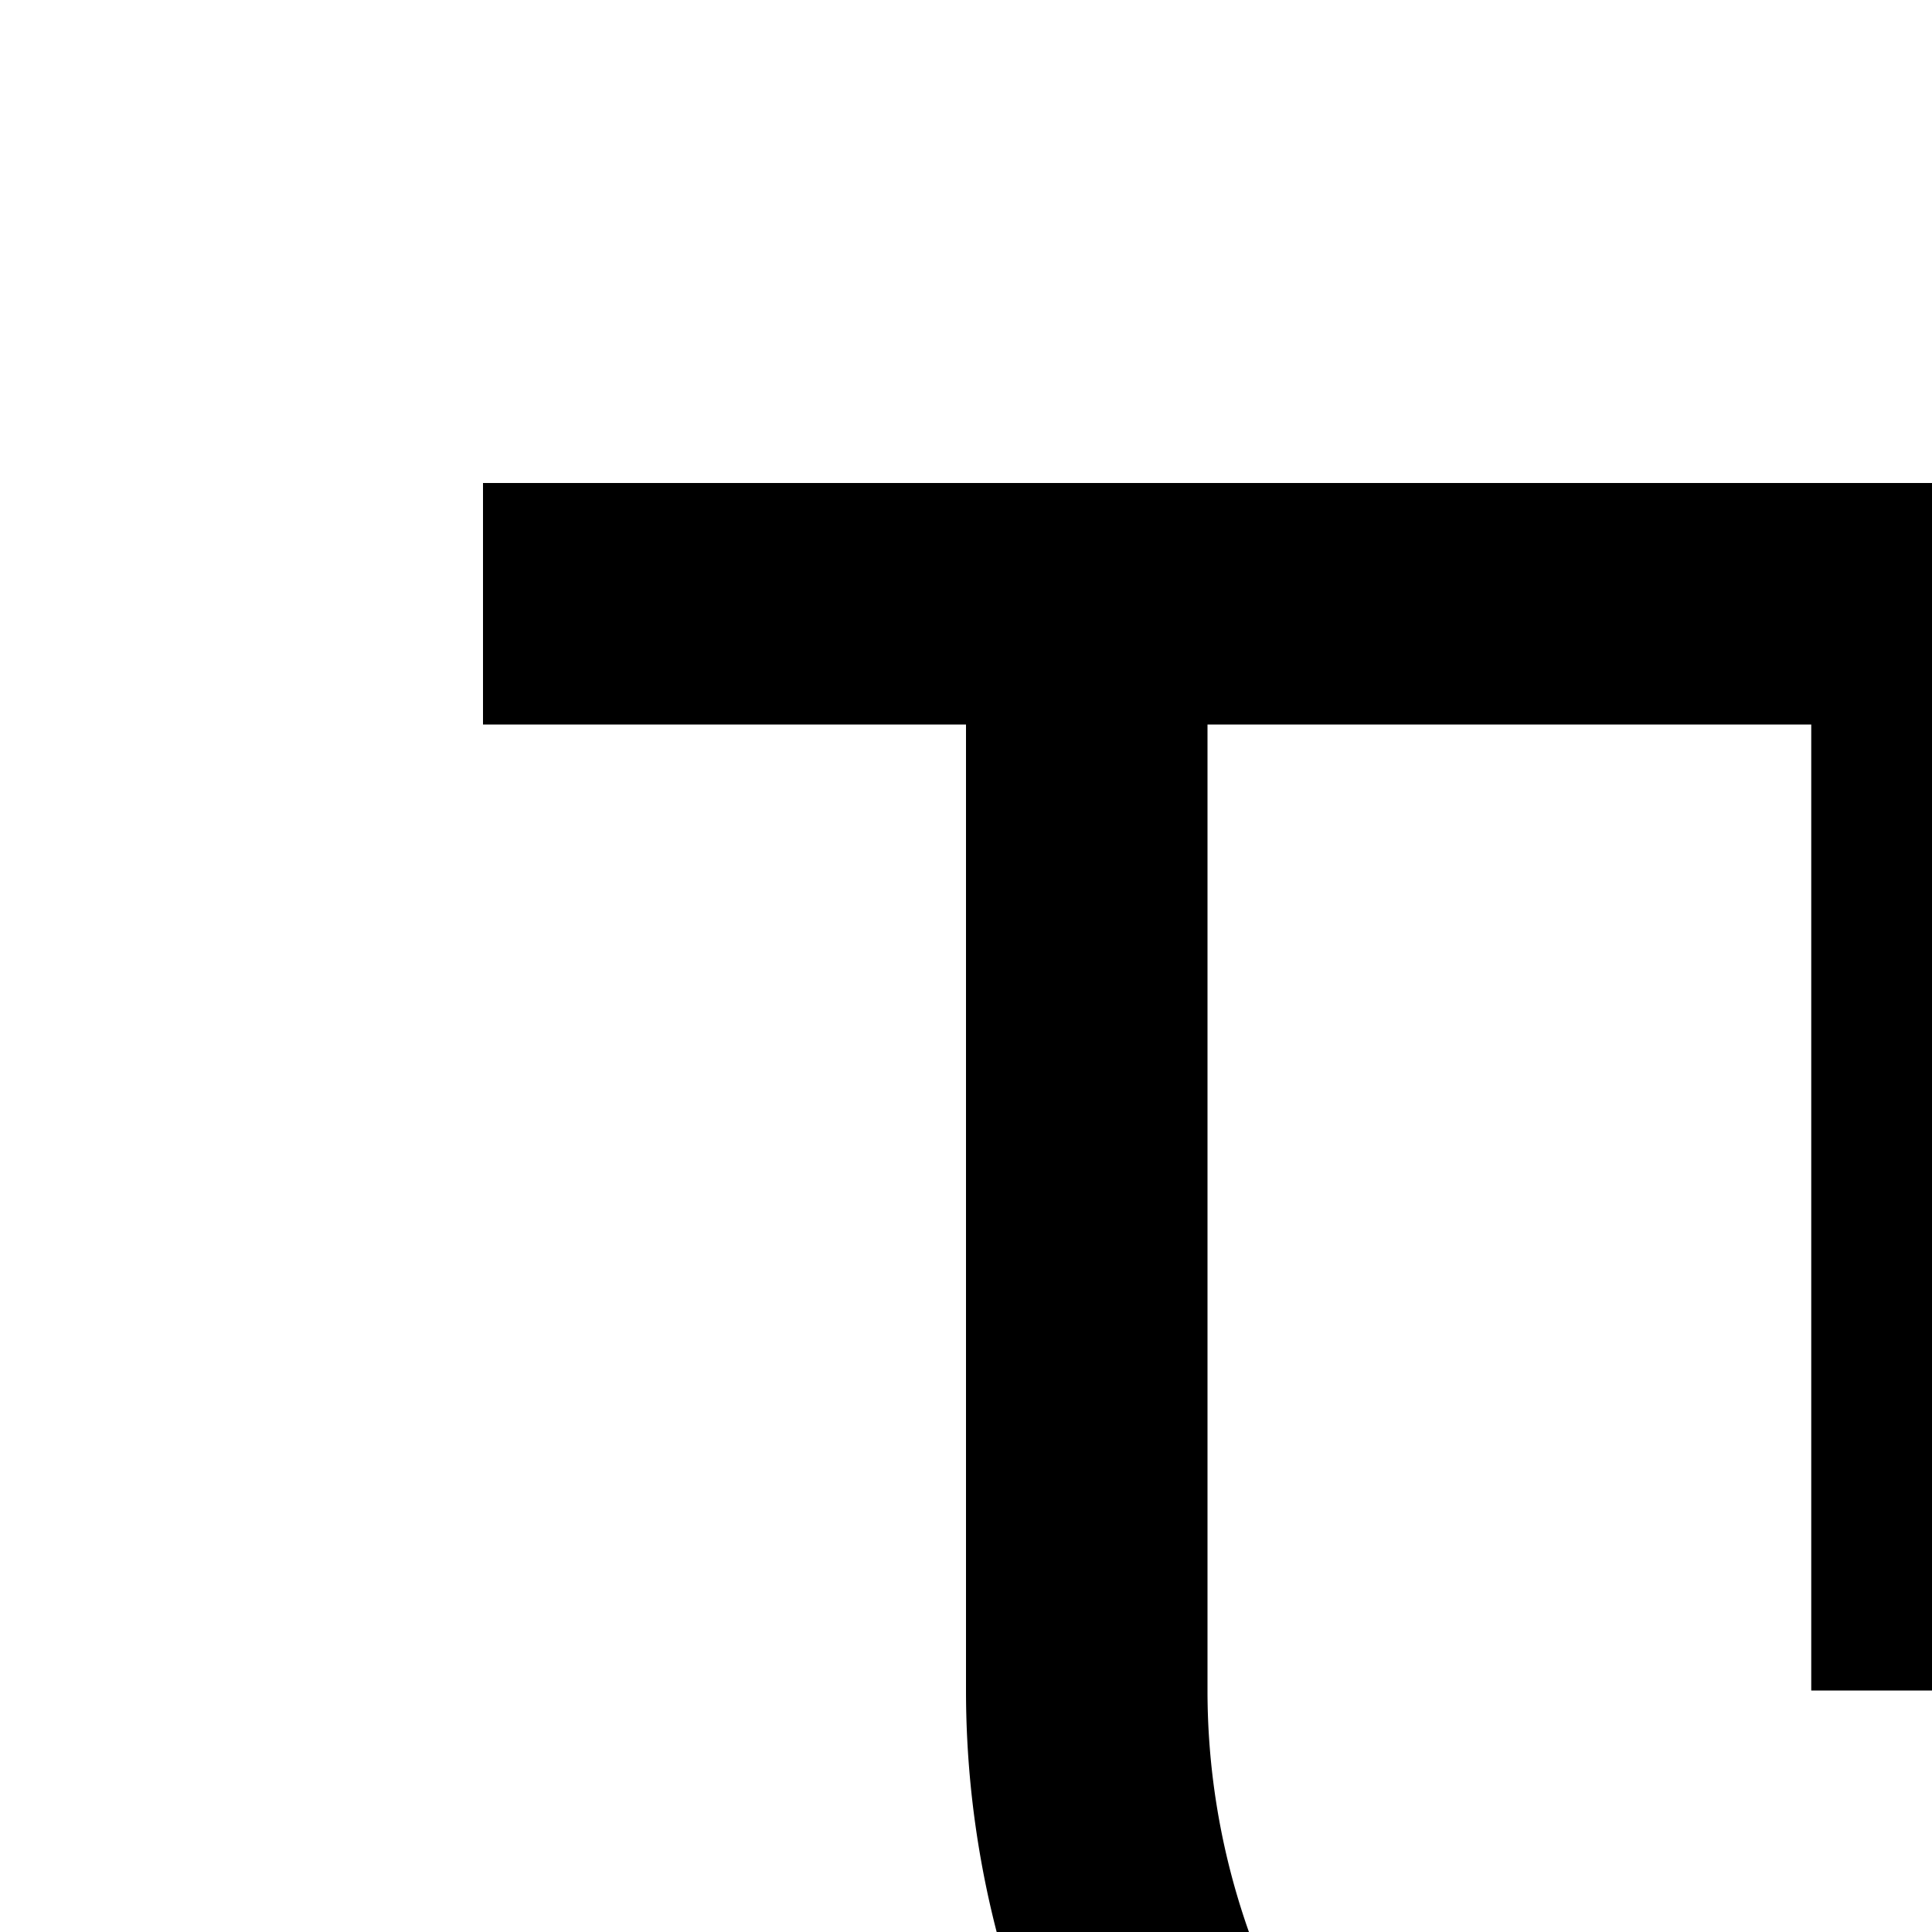 <svg xmlns="http://www.w3.org/2000/svg" viewBox="0 0 16 16"><path d="M4 4V6H8v8a8 8 0 0016 0V6h4V4zM22 14a6 6 0 01-12 0V6h5v8h2V6h5zM11 26H13V28H11zM7 24H9V26H7zM15 24H17V26H15zM19 26H21V28H19zM23 24H25V26H23z"/></svg>
